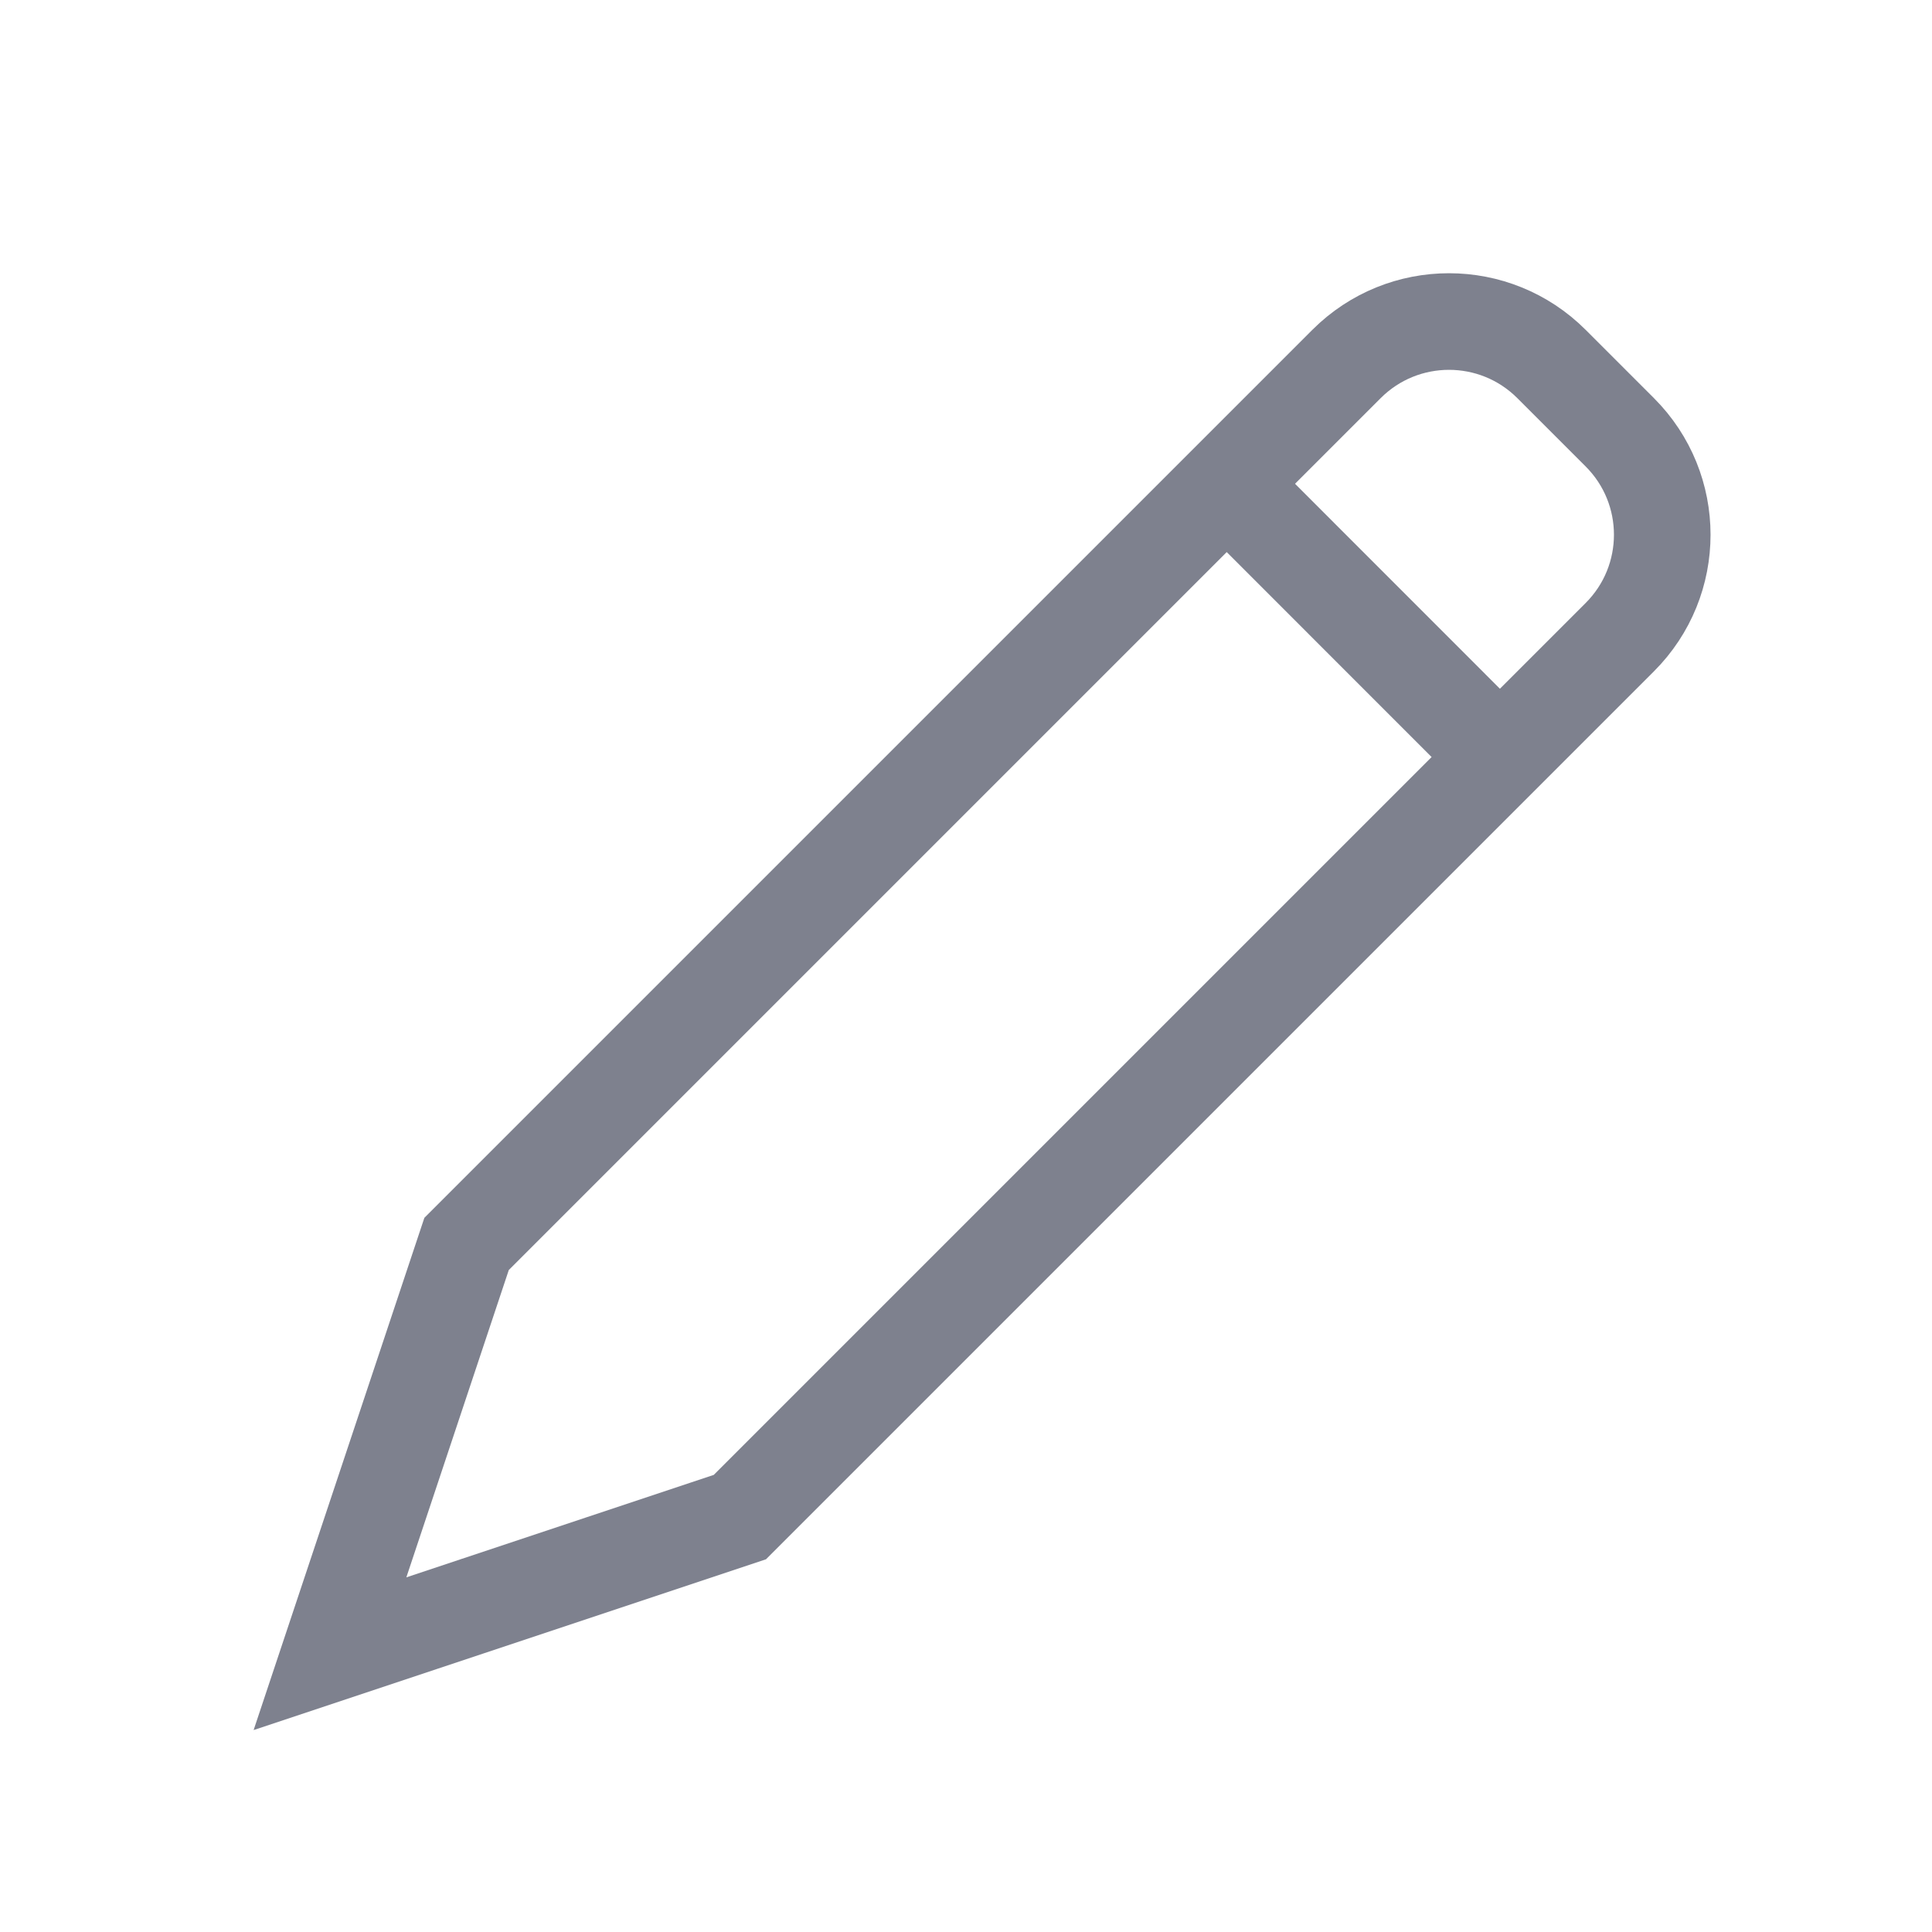 <svg width="20" height="20" viewBox="0 0 20 20" fill="none" xmlns="http://www.w3.org/2000/svg">
<path d="M13.939 3.768C14.525 3.182 15.475 3.182 16.061 3.768L16.768 4.475C17.354 5.061 17.354 6.01 16.768 6.596L7.659 15.705L3.416 17.119L4.83 12.877L13.939 3.768Z" stroke="#7E818E"/>
<path d="M12.643 4.952L15.589 7.899" stroke="#7E818E"/>
</svg>
